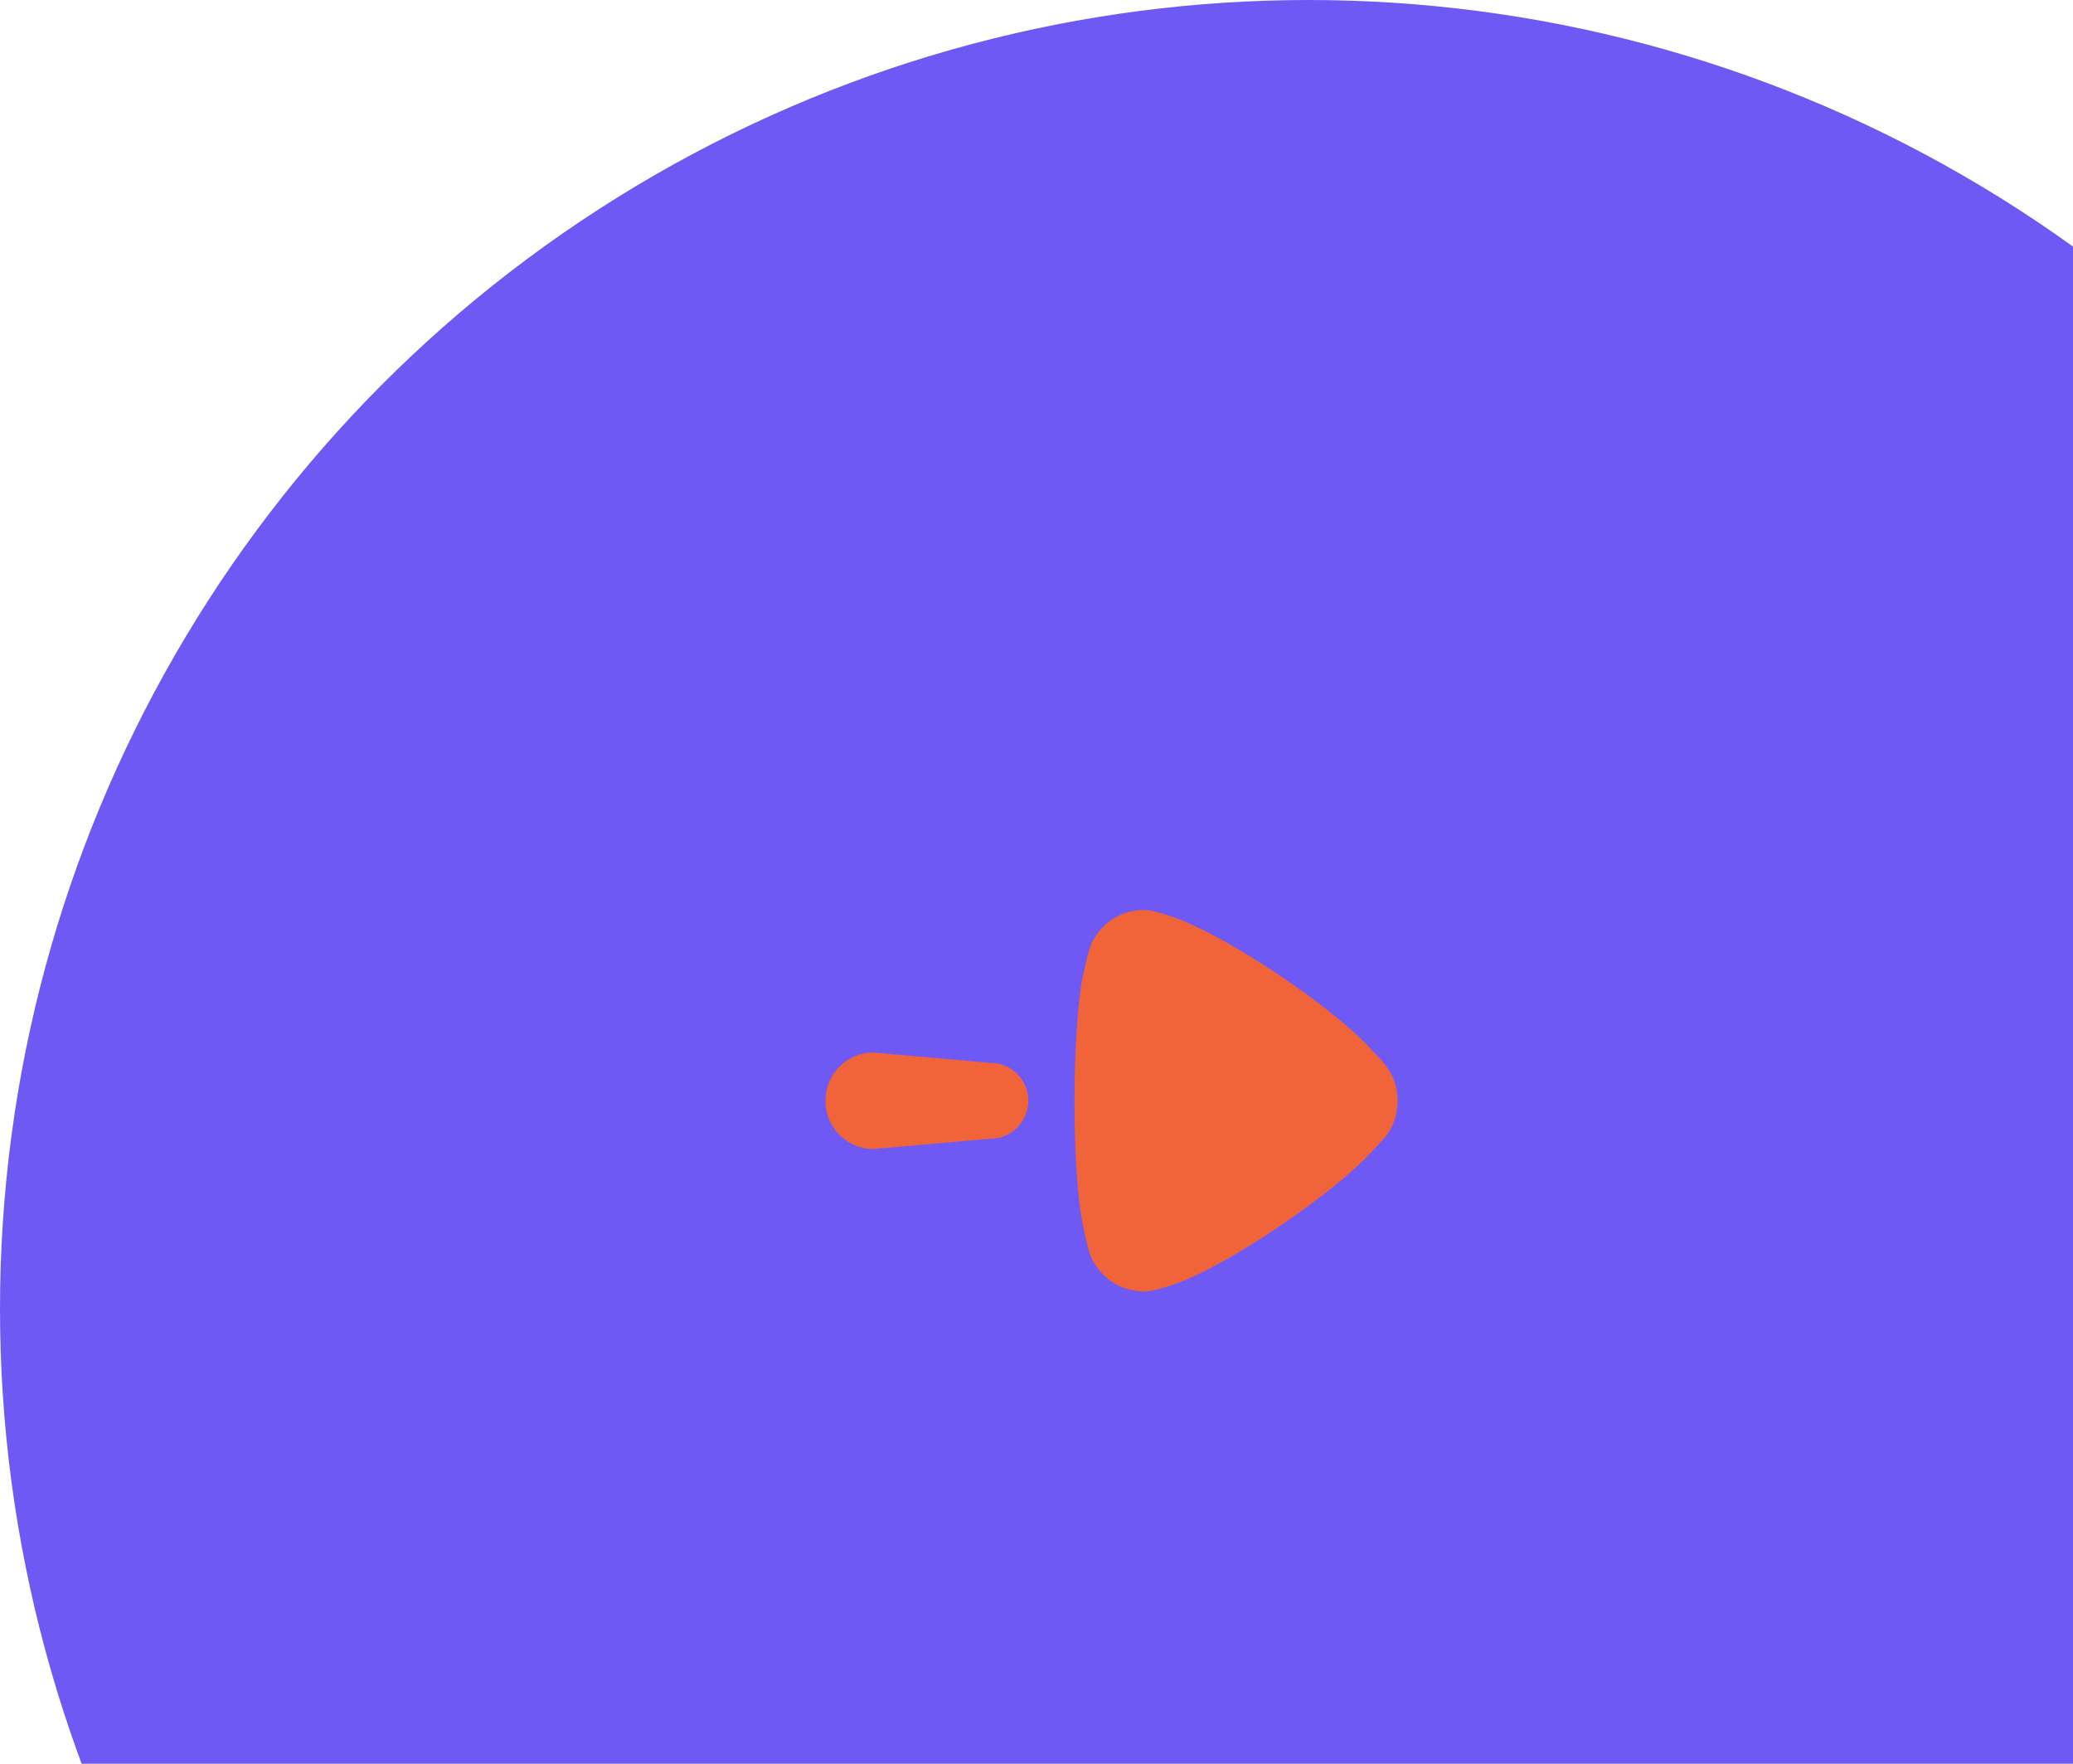 <svg width="221" height="188" viewBox="0 0 221 188" fill="none" xmlns="http://www.w3.org/2000/svg">
<circle cx="139.5" cy="139.5" r="139.5" fill="#6F59F4"/>
<path d="M114.557 118.556L114.552 117.356C114.552 112.369 114.844 107.822 115.284 104.858L115.669 103.015C115.884 102.039 116.166 100.927 116.46 100.36C117.535 98.284 119.639 97 121.89 97L122.086 97C123.554 97.049 126.637 98.336 126.637 98.381C131.599 100.463 141.17 106.745 145.591 111.224L146.875 112.569C147.212 112.934 147.59 113.365 147.824 113.701C148.608 114.739 149 116.023 149 117.307C149 118.741 148.56 120.073 147.728 121.163L146.408 122.588L146.113 122.892C142.102 127.241 131.628 134.352 126.149 136.528L125.322 136.845C124.327 137.202 122.932 137.627 122.086 137.667C121.011 137.667 119.983 137.417 119.003 136.924C117.779 136.233 116.803 135.143 116.264 133.859C115.92 132.971 115.38 130.302 115.38 130.253C114.885 127.562 114.598 123.315 114.557 118.556ZM88 117.332C88 114.491 90.281 112.188 93.094 112.188L105.631 113.297C107.838 113.297 109.627 115.103 109.627 117.332C109.627 119.564 107.838 121.367 105.631 121.367L93.094 122.476C90.281 122.476 88 120.173 88 117.332Z" fill="#FF6525" fill-opacity="0.9"/>
</svg>
